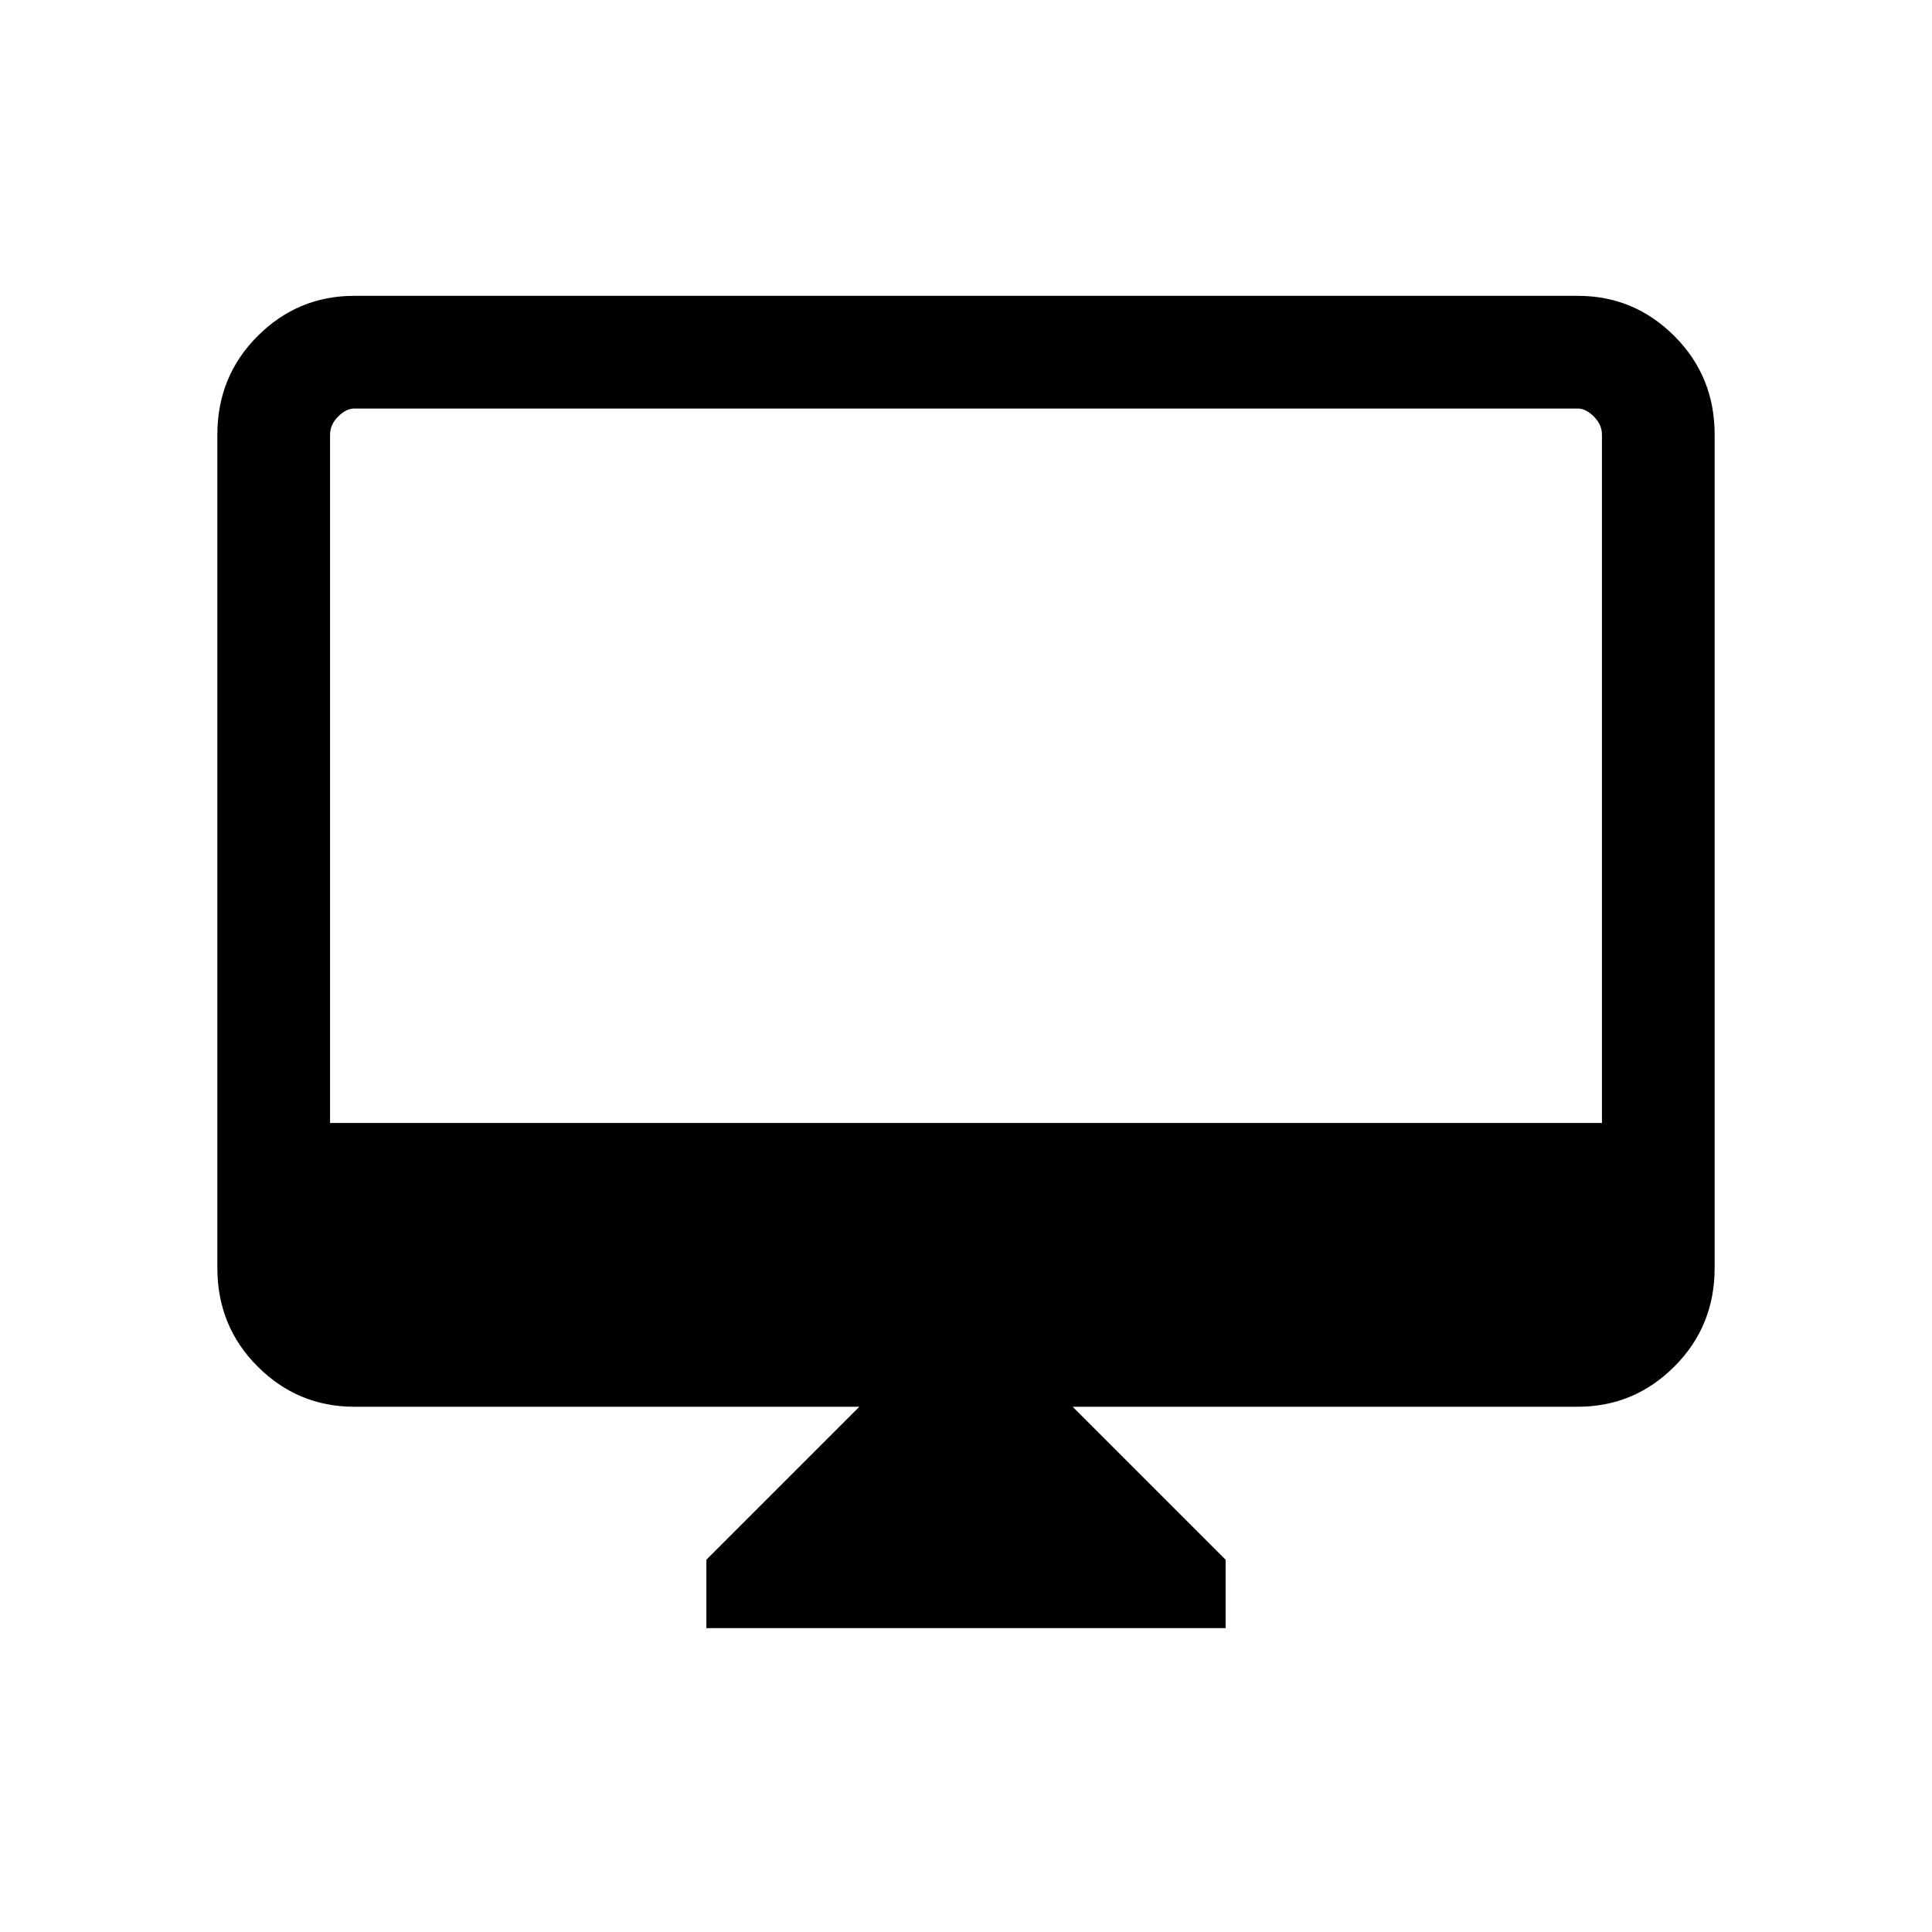 <svg xmlns="http://www.w3.org/2000/svg" height="24" width="24"><path d="M8.775 20.225V19.375L10.675 17.475H4.4Q3.7 17.475 3.2 16.975Q2.7 16.475 2.7 15.75V5.4Q2.7 4.675 3.2 4.175Q3.7 3.675 4.4 3.675H19.6Q20.3 3.675 20.8 4.175Q21.3 4.675 21.3 5.4V15.75Q21.3 16.475 20.8 16.975Q20.3 17.475 19.6 17.475H13.325L15.225 19.375V20.225ZM4.1 13.95H19.9V5.4Q19.9 5.275 19.8 5.175Q19.7 5.075 19.6 5.075H4.4Q4.3 5.075 4.2 5.175Q4.1 5.275 4.1 5.4ZM4.1 13.95V5.4Q4.1 5.25 4.1 5.162Q4.1 5.075 4.1 5.075Q4.1 5.075 4.1 5.162Q4.1 5.25 4.1 5.4V13.95Z"/></svg>